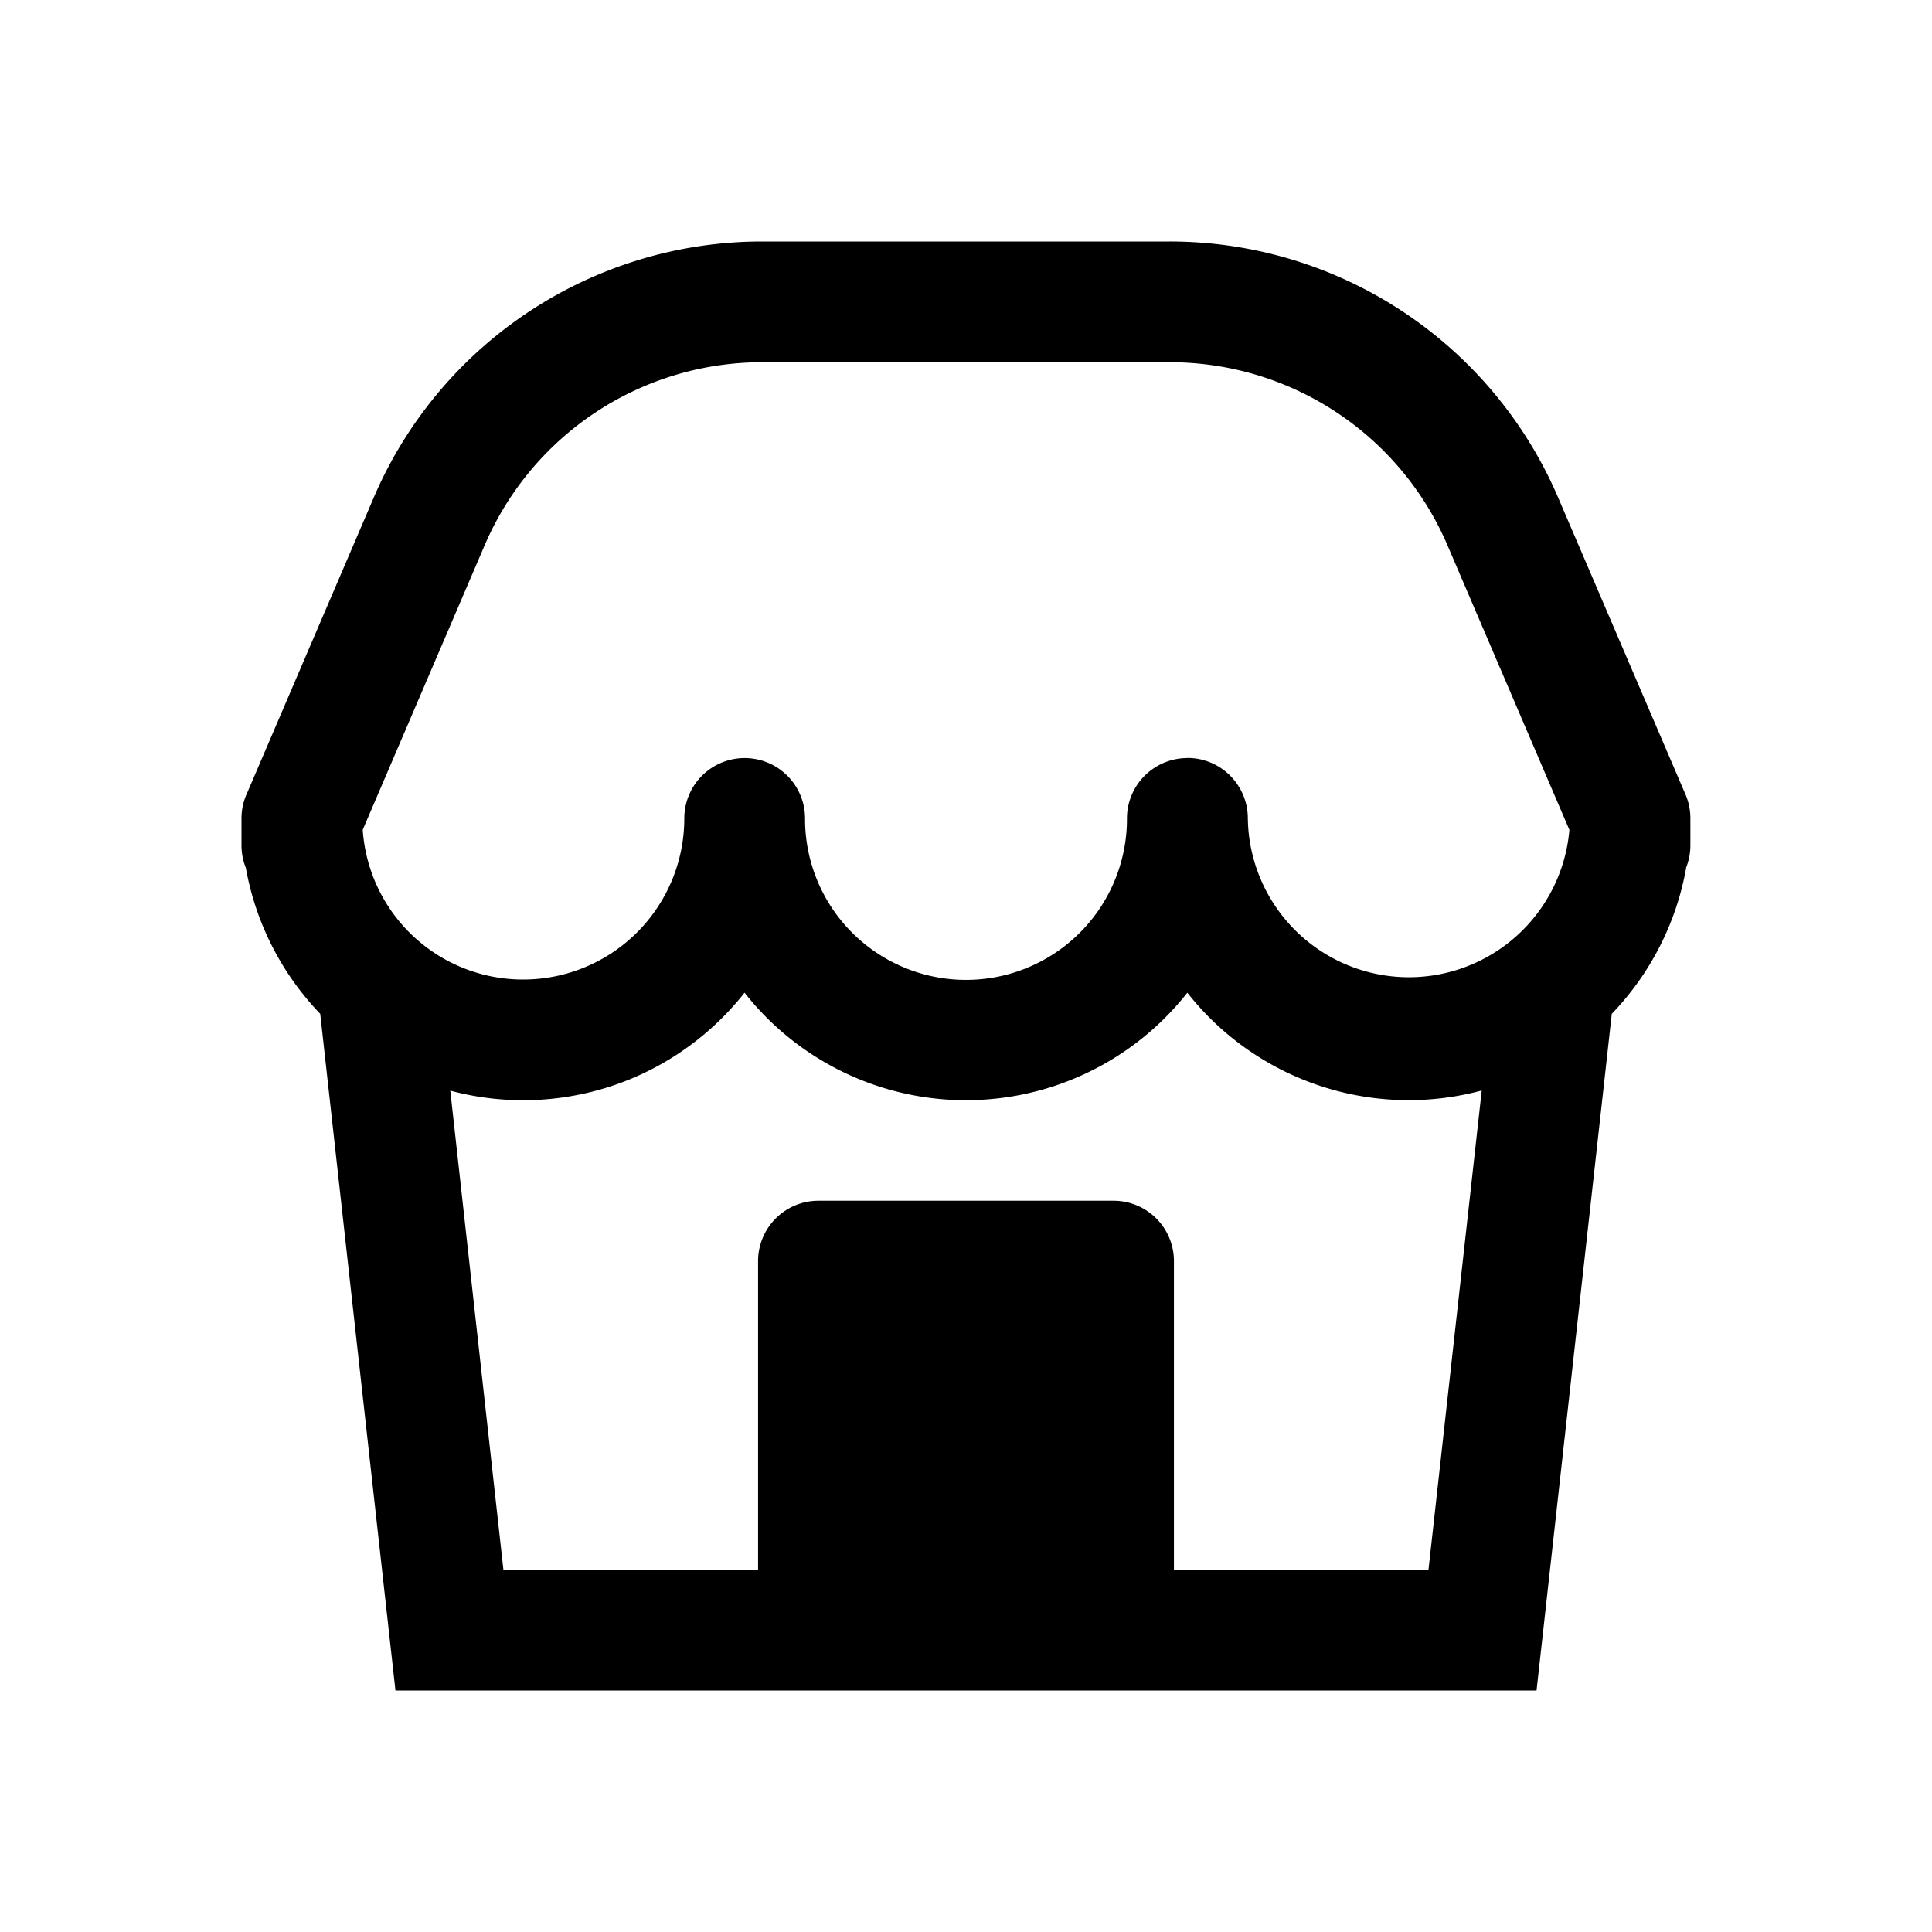 <svg xmlns="http://www.w3.org/2000/svg" width="16" height="16" fill="none" class="persona-icon" viewBox="0 0 16 16"><path fill="currentColor" d="M13.964 7.187c-.08.452-.294.874-.616 1.209L12.725 14h-9.45l-.623-5.604a2.334 2.334 0 0 1-.616-1.209A.497.497 0 0 1 2 7v-.222c0-.074.016-.144.045-.207l1.05-2.45A3.5 3.5 0 0 1 6.31 2h3.377a3.5 3.5 0 0 1 3.217 2.121l1.05 2.448c.029.064.045.134.045.209V7c0 .066-.013.13-.036.187Zm-4.13-.91a.5.5 0 0 1 .5.5 1.334 1.334 0 0 0 2.663.096l-1.01-2.358A2.5 2.5 0 0 0 9.687 3H6.311a2.5 2.5 0 0 0-2.297 1.515l-1.01 2.357a1.33 1.33 0 0 0 1.33 1.24 1.334 1.334 0 0 0 1.333-1.326v-.008a.5.5 0 1 1 1 0v.008a1.333 1.333 0 0 0 2.666-.008.5.5 0 0 1 .5-.5Zm1.833 2.834a2.333 2.333 0 0 1-1.834-.89 2.333 2.333 0 0 1-3.667 0 2.342 2.342 0 0 1-.94.713 2.333 2.333 0 0 1-1.497.098L4.169 13h2.109v-2.556a.5.5 0 0 1 .5-.5h2.444a.5.5 0 0 1 .5.5V13h2.108l.441-3.969a2.33 2.33 0 0 1-.604.08Zm-4.39 3.89v-2.056h1.445V13H7.278Z"/></svg>